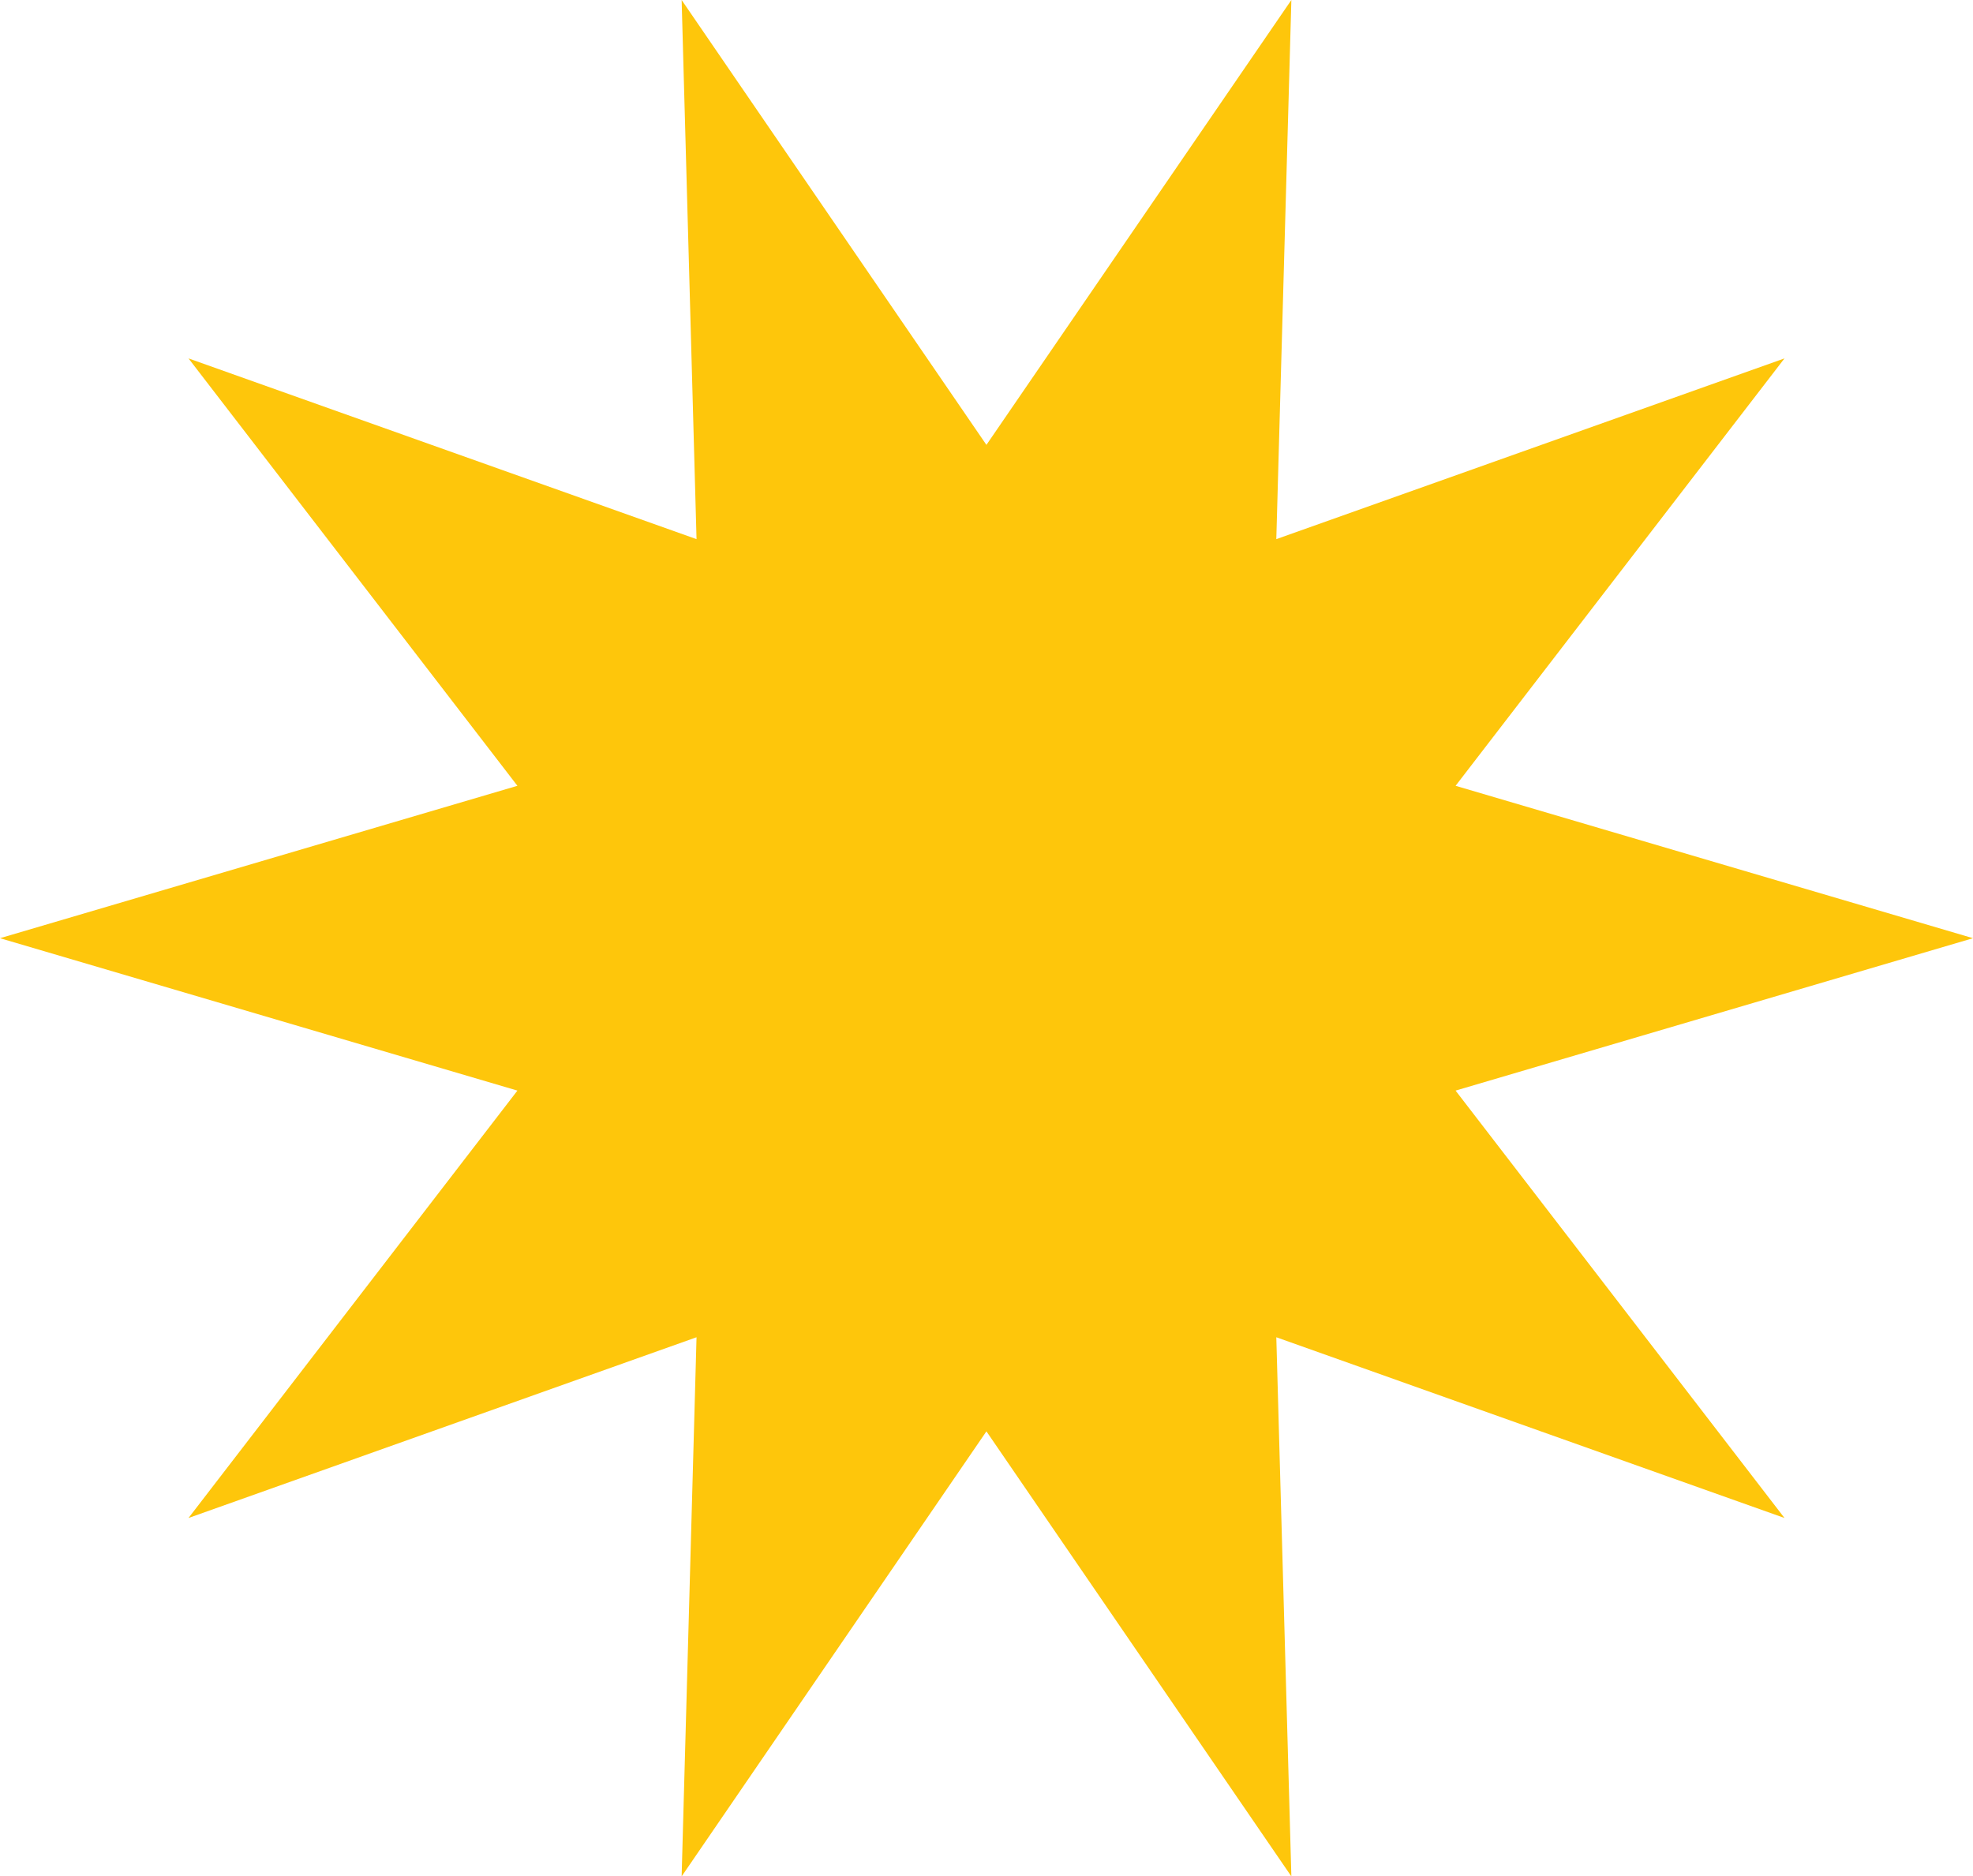 <svg viewBox="0 0 121.83 115.86" xmlns="http://www.w3.org/2000/svg" fill="#fec60b">
    <path d="m60.91 27.47 18.83-27.47-.93 33.29 31.38-11.16-20.31 26.39 31.95 9.41-31.95 9.41 20.31 26.39-31.38-11.16.93 33.29-18.83-27.48-18.82 27.48.92-33.29-31.37 11.16 20.31-26.39-31.95-9.41 31.95-9.41-20.31-26.39 31.37 11.16-.92-33.29z"/>
</svg>
